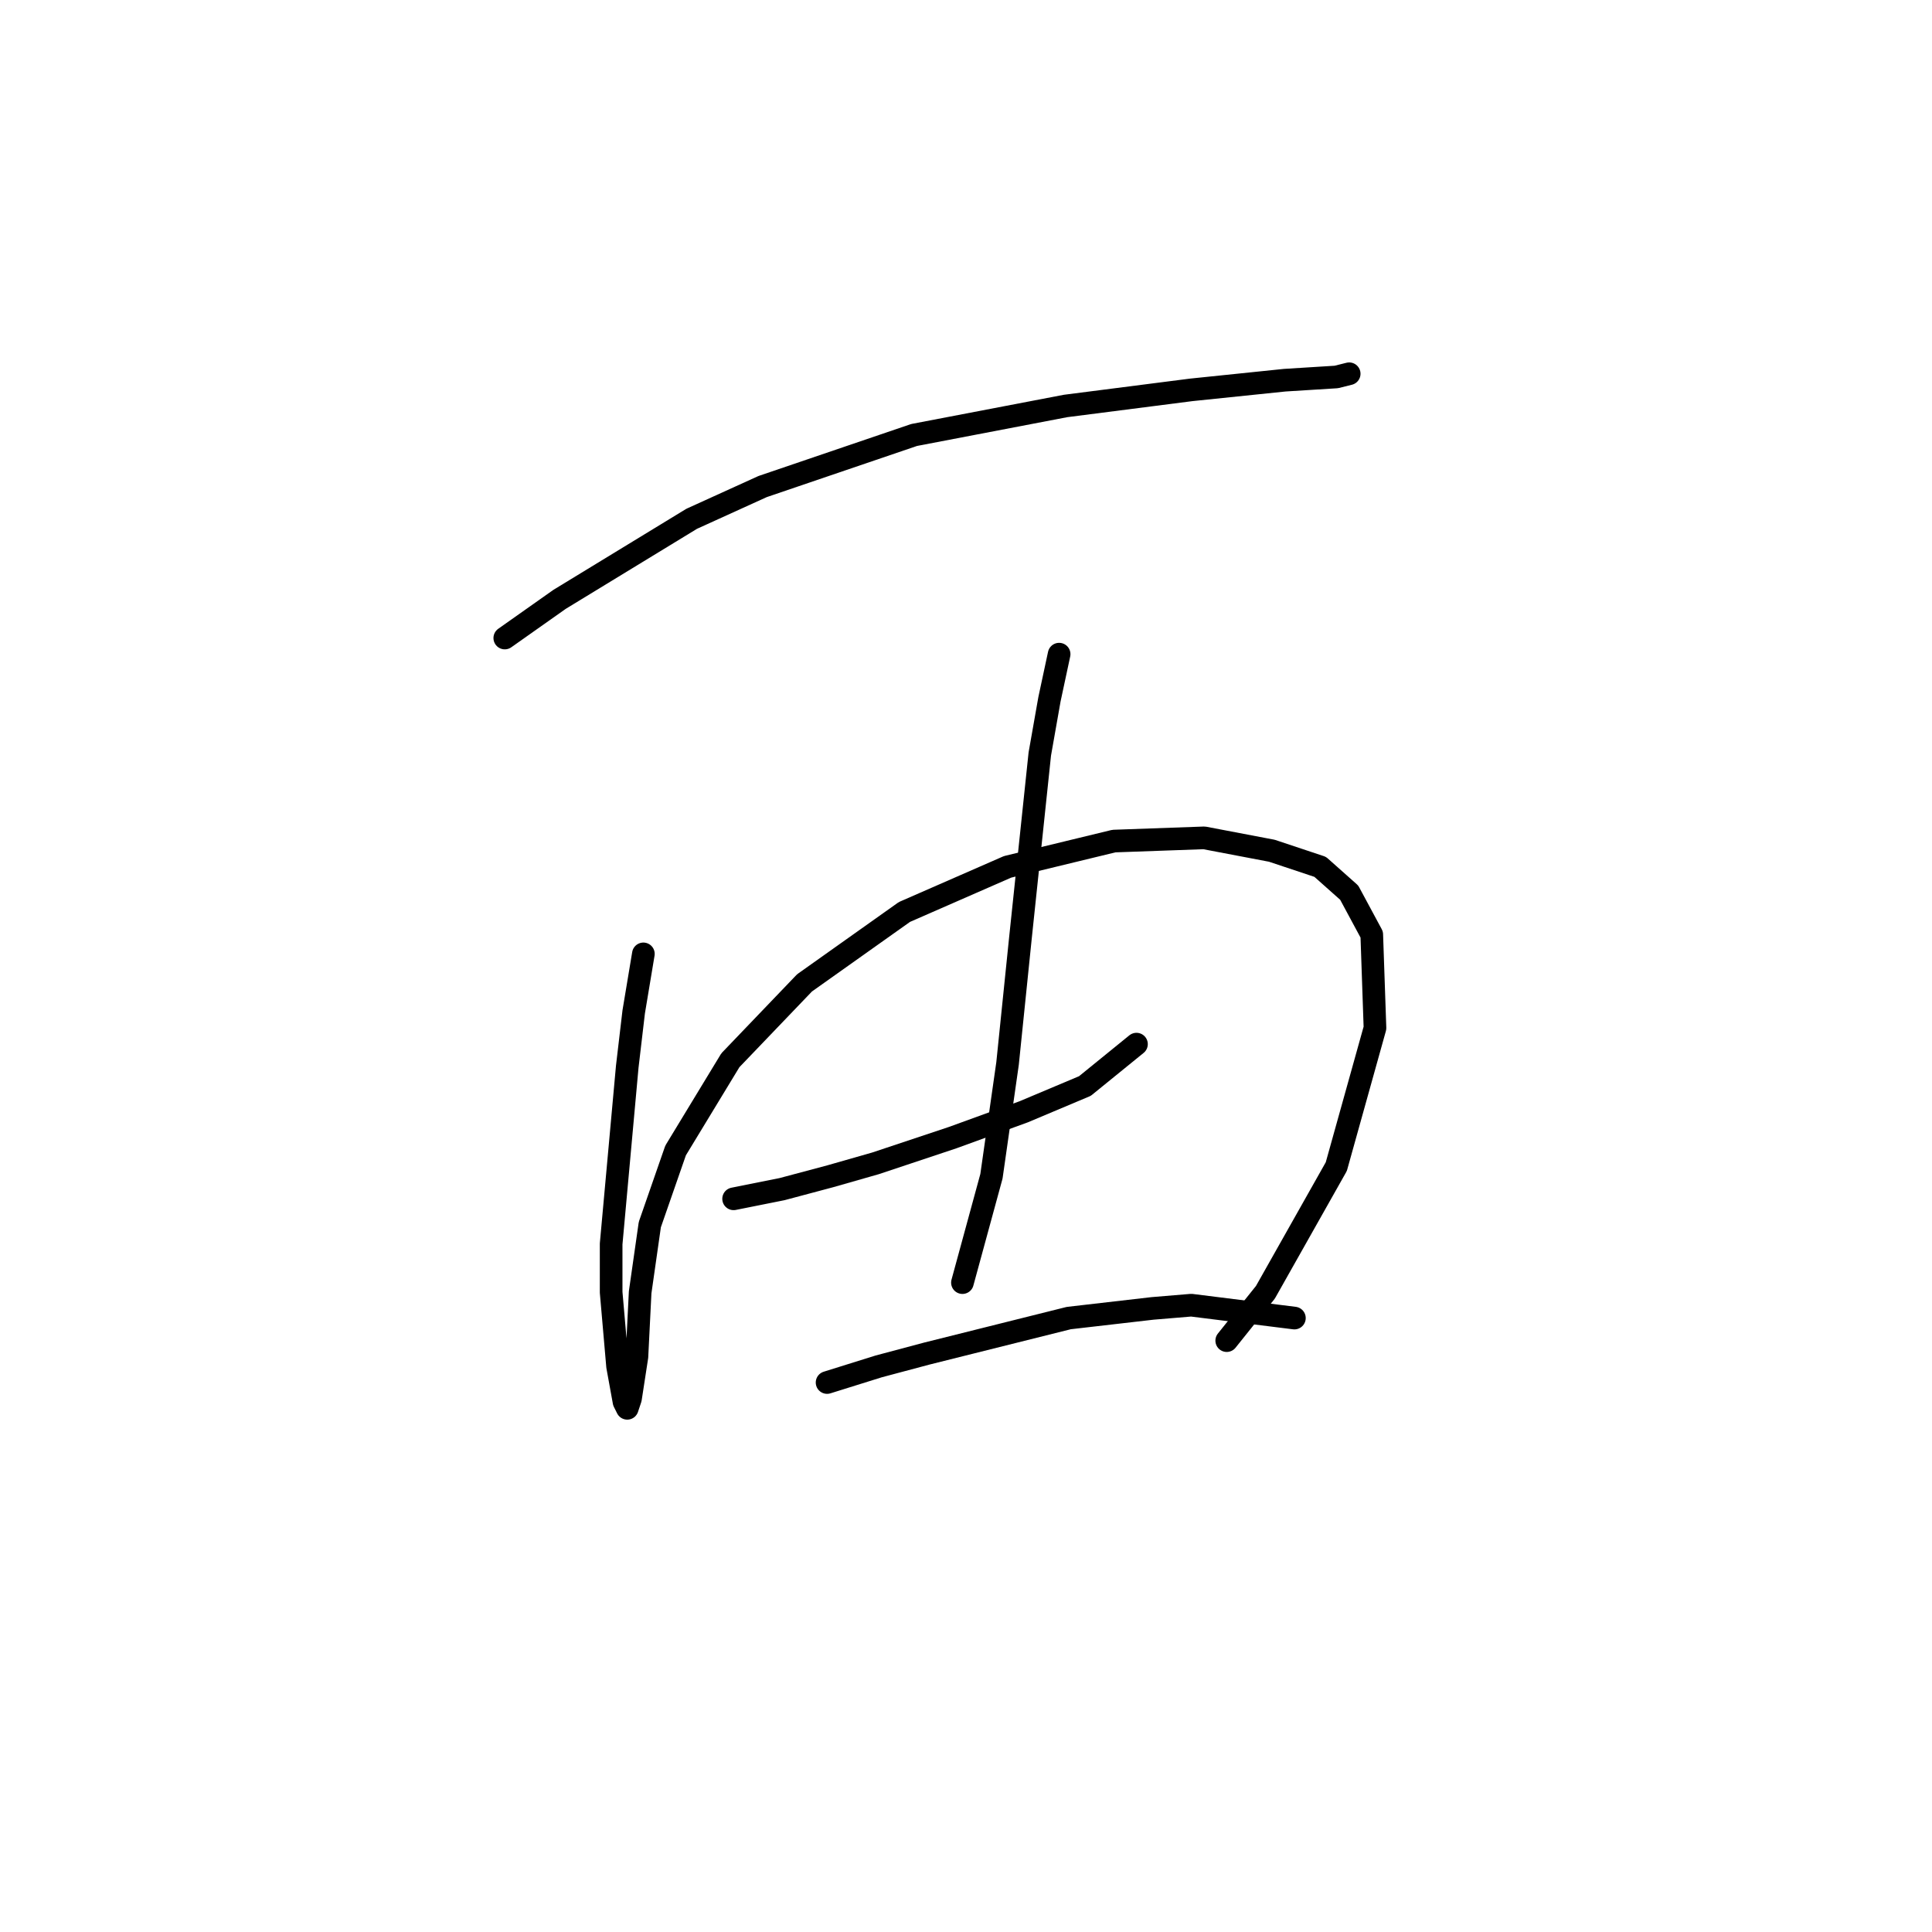 <?xml version="1.0" standalone="no"?>
    <svg width="256" height="256" xmlns="http://www.w3.org/2000/svg" version="1.1">
    <polyline stroke="black" stroke-width="3" stroke-linecap="round" fill="transparent" stroke-linejoin="round" points="66.886 84.542 74.146 79.418 91.656 68.741 101.051 64.471 121.123 57.638 141.194 53.794 157.849 51.659 170.234 50.378 177.067 49.951 178.775 49.524 178.775 49.524 " />
        <polyline stroke="black" stroke-width="3" stroke-linecap="round" fill="transparent" stroke-linejoin="round" points="85.25 126.394 83.969 134.081 83.114 141.341 80.979 164.829 80.979 171.235 81.833 181.057 82.687 185.755 83.114 186.609 83.542 185.328 84.396 179.776 84.823 171.235 86.104 162.267 89.52 152.444 96.78 140.487 106.603 130.237 119.841 120.842 133.507 114.863 147.6 111.447 159.558 111.02 168.526 112.728 174.932 114.863 178.775 118.28 181.765 123.832 182.192 136.216 177.067 154.58 167.672 171.235 162.547 177.641 162.547 177.641 " />
        <polyline stroke="black" stroke-width="3" stroke-linecap="round" fill="transparent" stroke-linejoin="round" points="97.207 158.85 103.613 157.569 110.019 155.861 115.998 154.153 126.247 150.736 135.642 147.32 143.757 143.903 150.589 138.352 150.589 138.352 " />
        <polyline stroke="black" stroke-width="3" stroke-linecap="round" fill="transparent" stroke-linejoin="round" points="140.34 86.678 139.059 92.656 137.778 99.916 135.215 124.259 133.507 140.914 131.372 155.861 127.528 169.954 127.528 169.954 " />
        <polyline stroke="black" stroke-width="3" stroke-linecap="round" fill="transparent" stroke-linejoin="round" points="109.592 183.192 116.425 181.057 122.831 179.349 141.621 174.651 152.725 173.37 157.849 172.943 171.515 174.651 171.515 174.651 " />
        </svg>